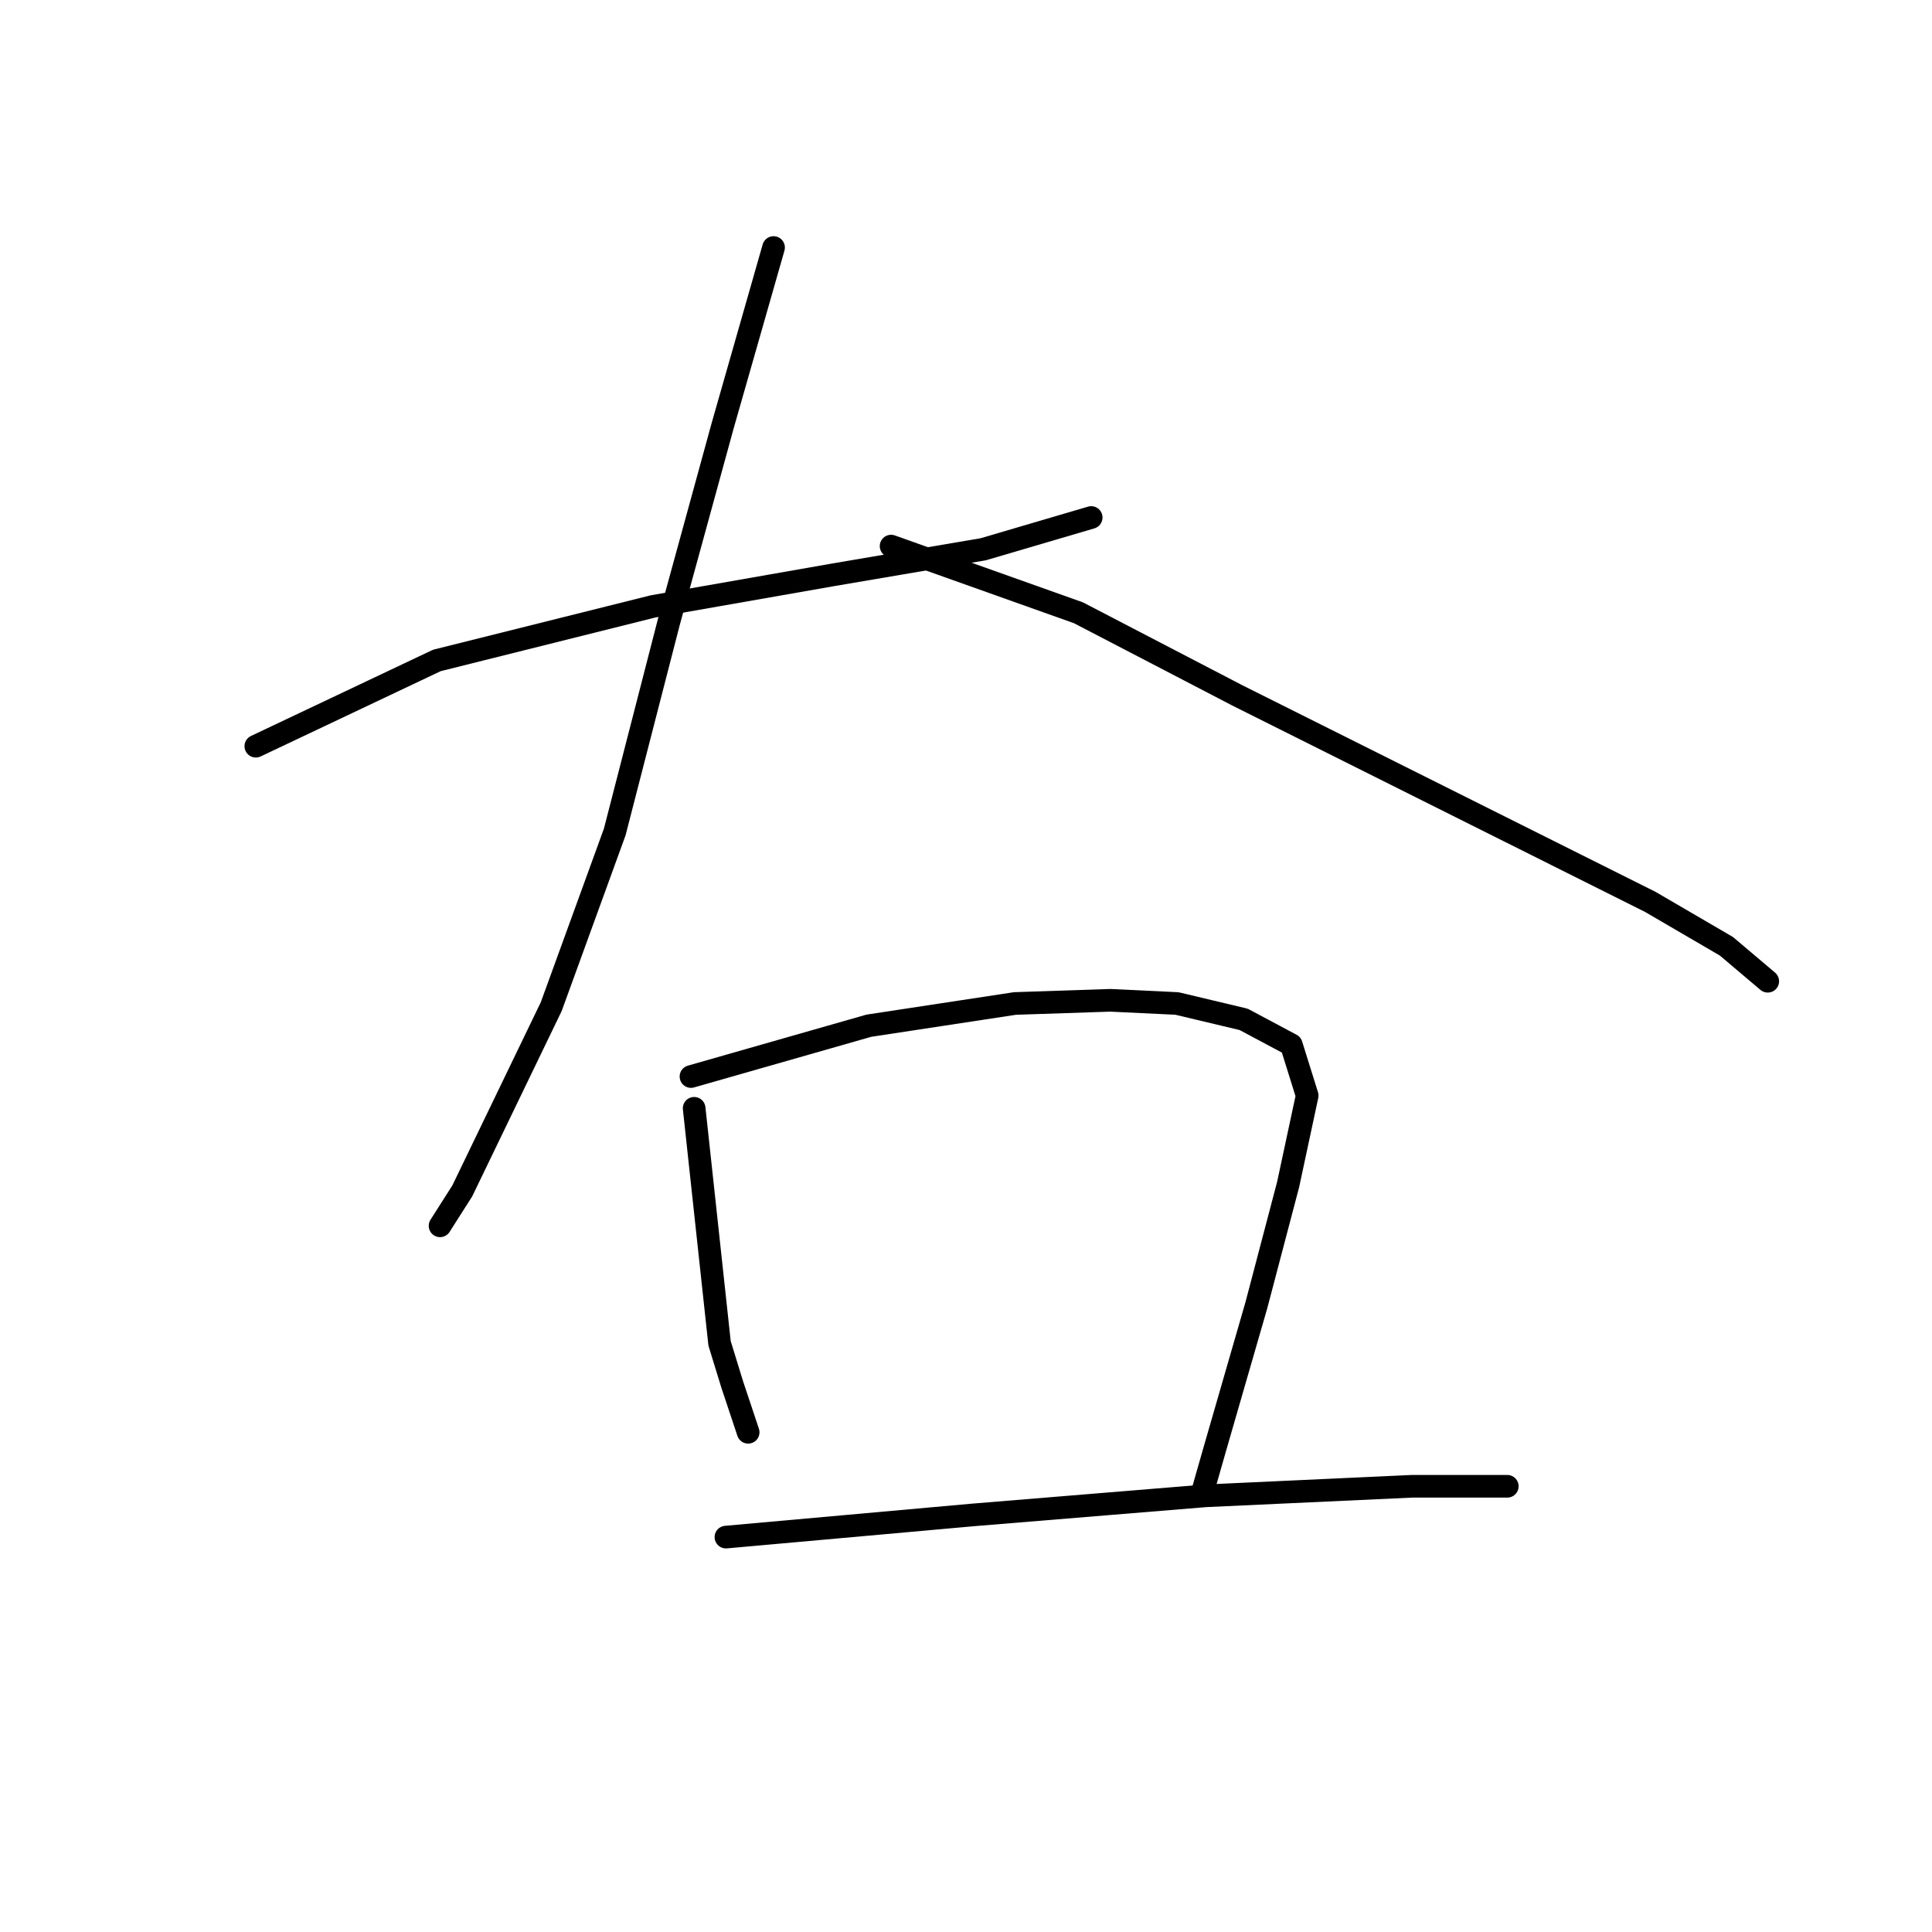 <?xml version="1.0" standalone="no"?>
    <svg width="256" height="256" xmlns="http://www.w3.org/2000/svg" version="1.1">
    <polyline stroke="black" stroke-width="3" stroke-linecap="round" fill="transparent" stroke-linejoin="round" points="33.898 98.876 57.888 87.512 86.508 80.357 110.498 76.149 130.279 72.782 144.589 68.573 144.589 68.573 " />
        <polyline stroke="black" stroke-width="3" stroke-linecap="round" fill="transparent" stroke-linejoin="round" points="102.501 32.798 95.767 56.367 88.612 82.462 81.457 110.24 73.04 133.388 61.255 157.799 58.309 162.428 58.309 162.428 " />
        <polyline stroke="black" stroke-width="3" stroke-linecap="round" fill="transparent" stroke-linejoin="round" points="118.074 72.361 142.905 81.199 163.949 92.142 184.151 102.243 203.512 111.923 218.663 119.499 228.764 125.391 234.235 130.021 234.235 130.021 " />
        <polyline stroke="black" stroke-width="3" stroke-linecap="round" fill="transparent" stroke-linejoin="round" points="91.979 146.856 95.346 178.001 97.03 183.472 99.134 189.785 99.134 189.785 " />
        <polyline stroke="black" stroke-width="3" stroke-linecap="round" fill="transparent" stroke-linejoin="round" points="91.558 142.647 115.127 135.913 134.488 132.967 147.114 132.546 155.952 132.967 164.791 135.071 171.104 138.438 173.208 145.172 170.683 156.957 166.474 172.95 161.003 191.89 159.32 197.782 159.32 197.782 " />
        <polyline stroke="black" stroke-width="3" stroke-linecap="round" fill="transparent" stroke-linejoin="round" points="96.188 203.674 129.016 200.728 159.74 198.203 187.097 196.94 199.724 196.94 199.724 196.94 " />
        </svg>